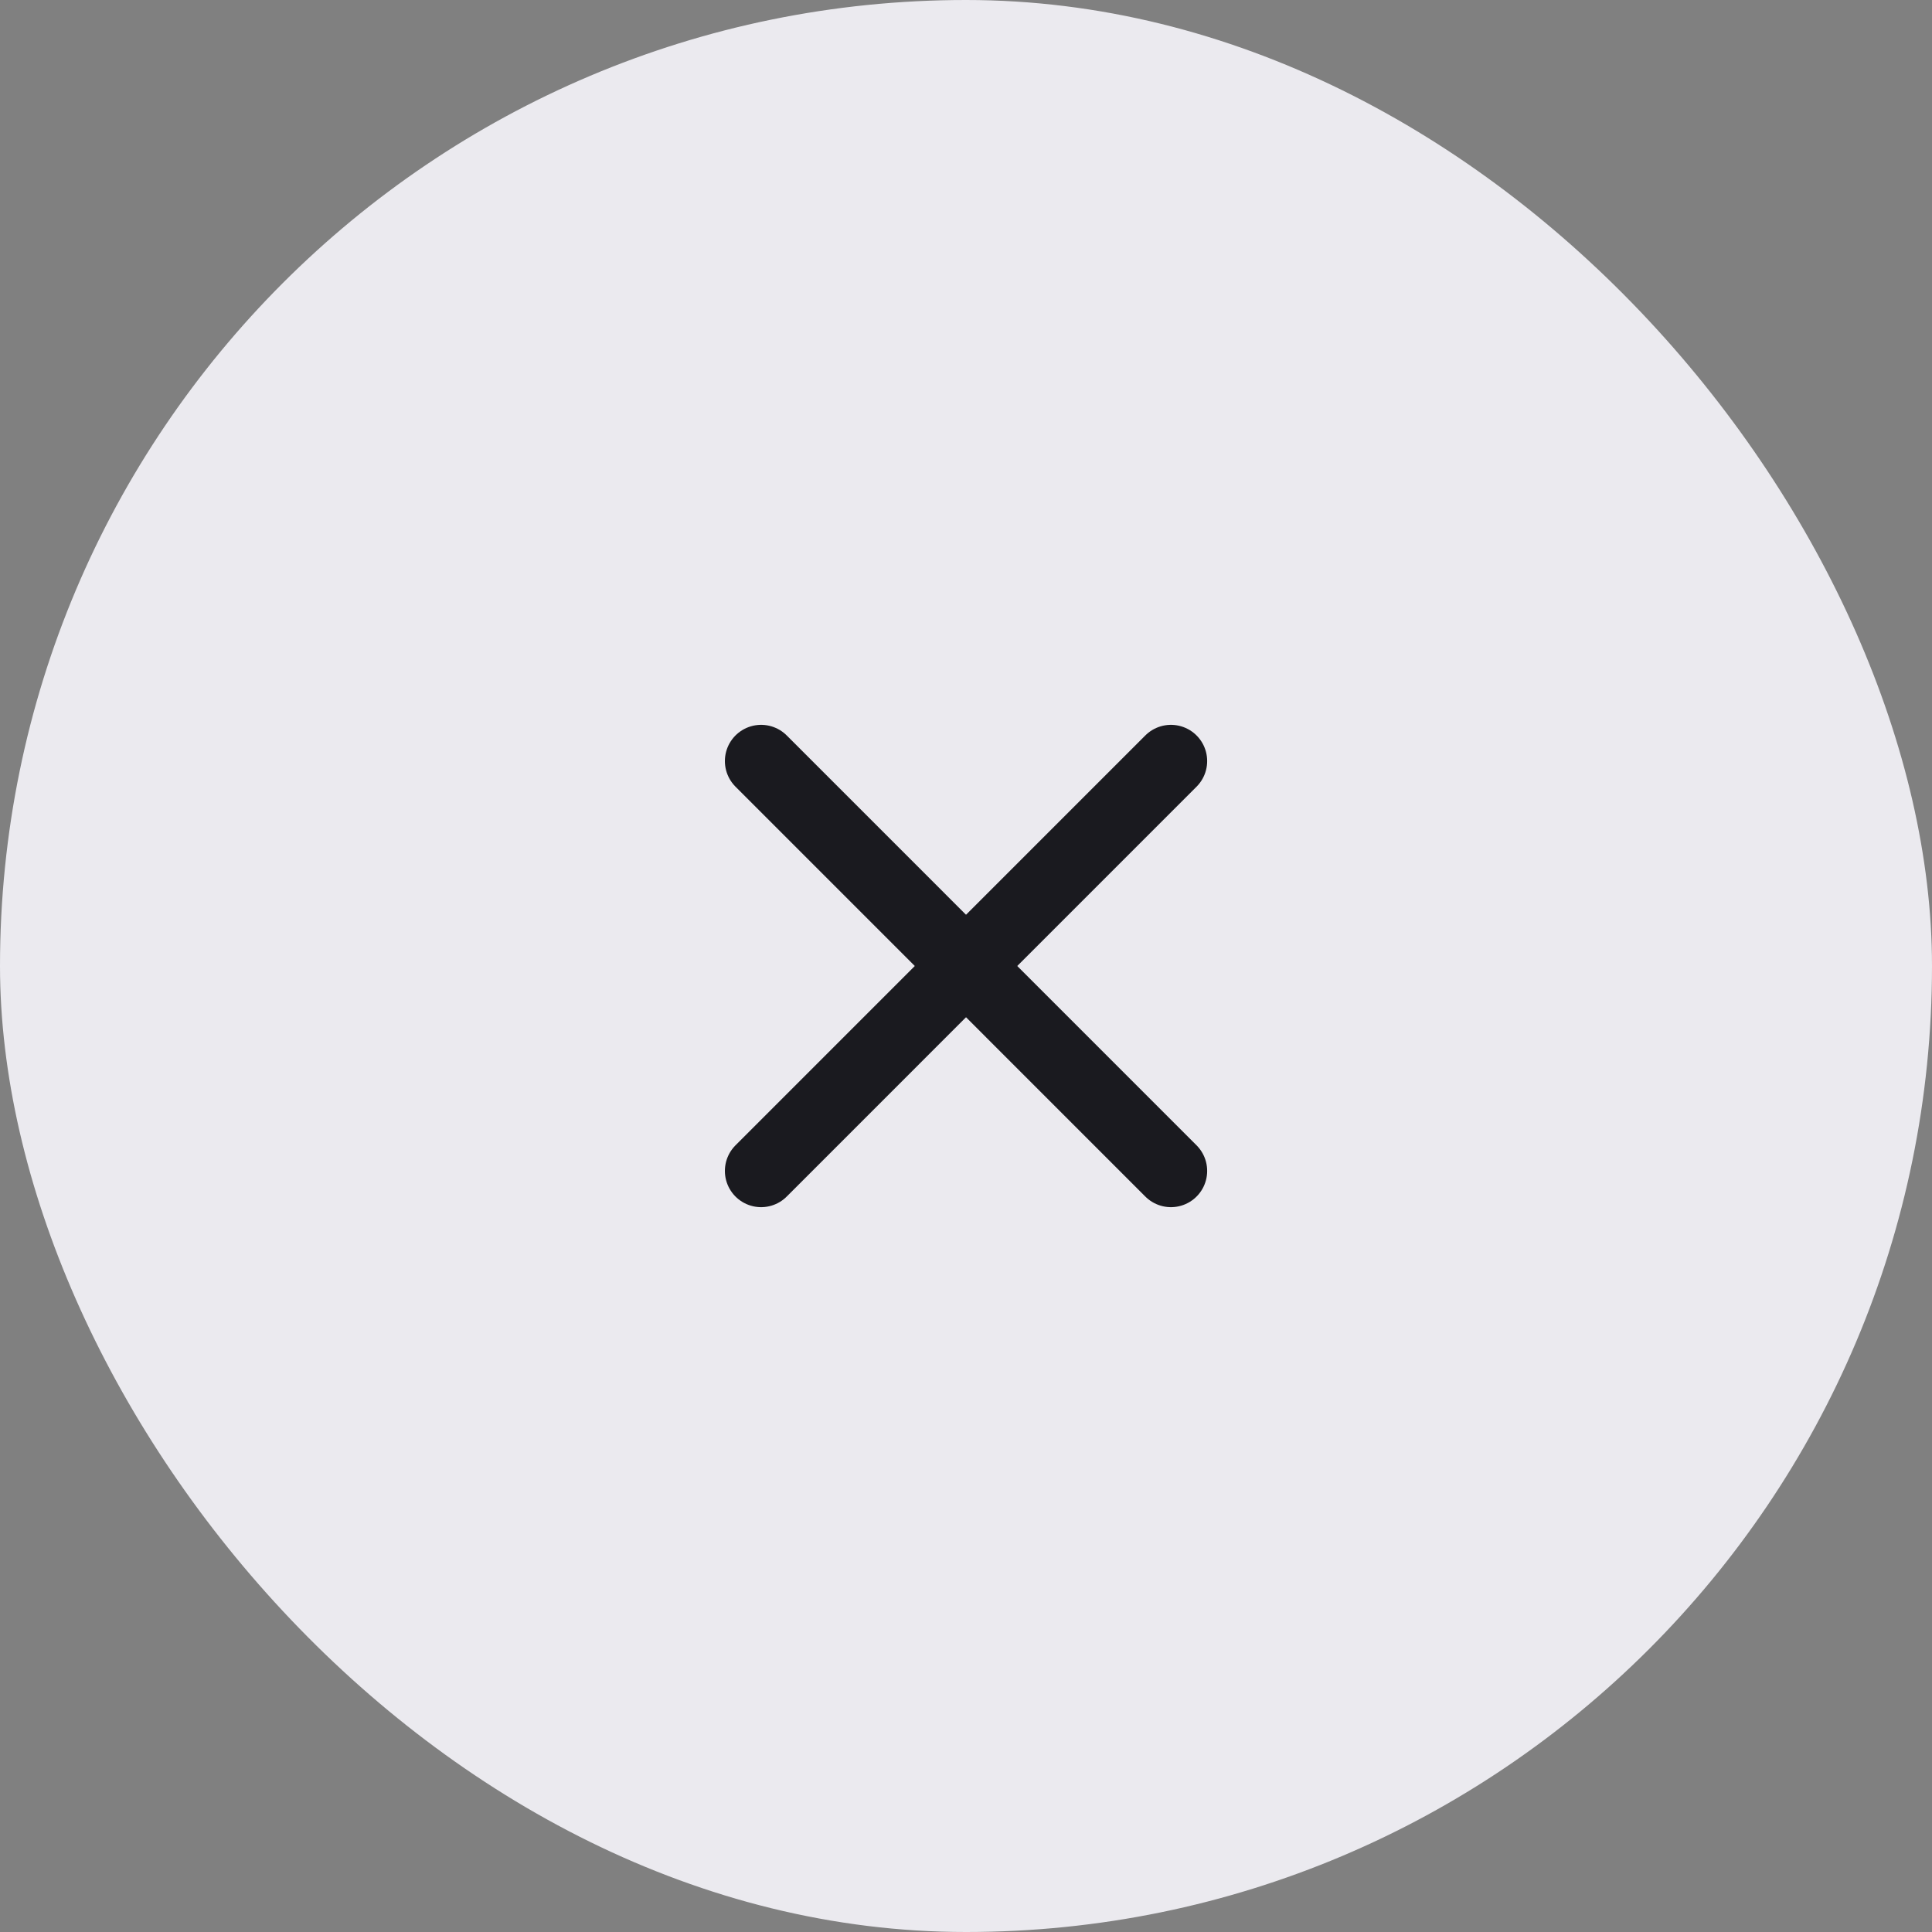 <svg width="40" height="40" viewBox="0 0 40 40" fill="none" xmlns="http://www.w3.org/2000/svg">
<rect x="0" y="0" width="40" height="40" fill="#808080" stroke="none"/>
<rect width="40" height="40" rx="20" fill="#EBEAEF"/>
<path d="M15.758 24.243L24.243 15.757" stroke="#1A1A1F" stroke-width="1.5" stroke-linecap="round" stroke-linejoin="round"/>
<path d="M24.243 24.243L15.758 15.757" stroke="#1A1A1F" stroke-width="1.5" stroke-linecap="round" stroke-linejoin="round"/>
</svg>
